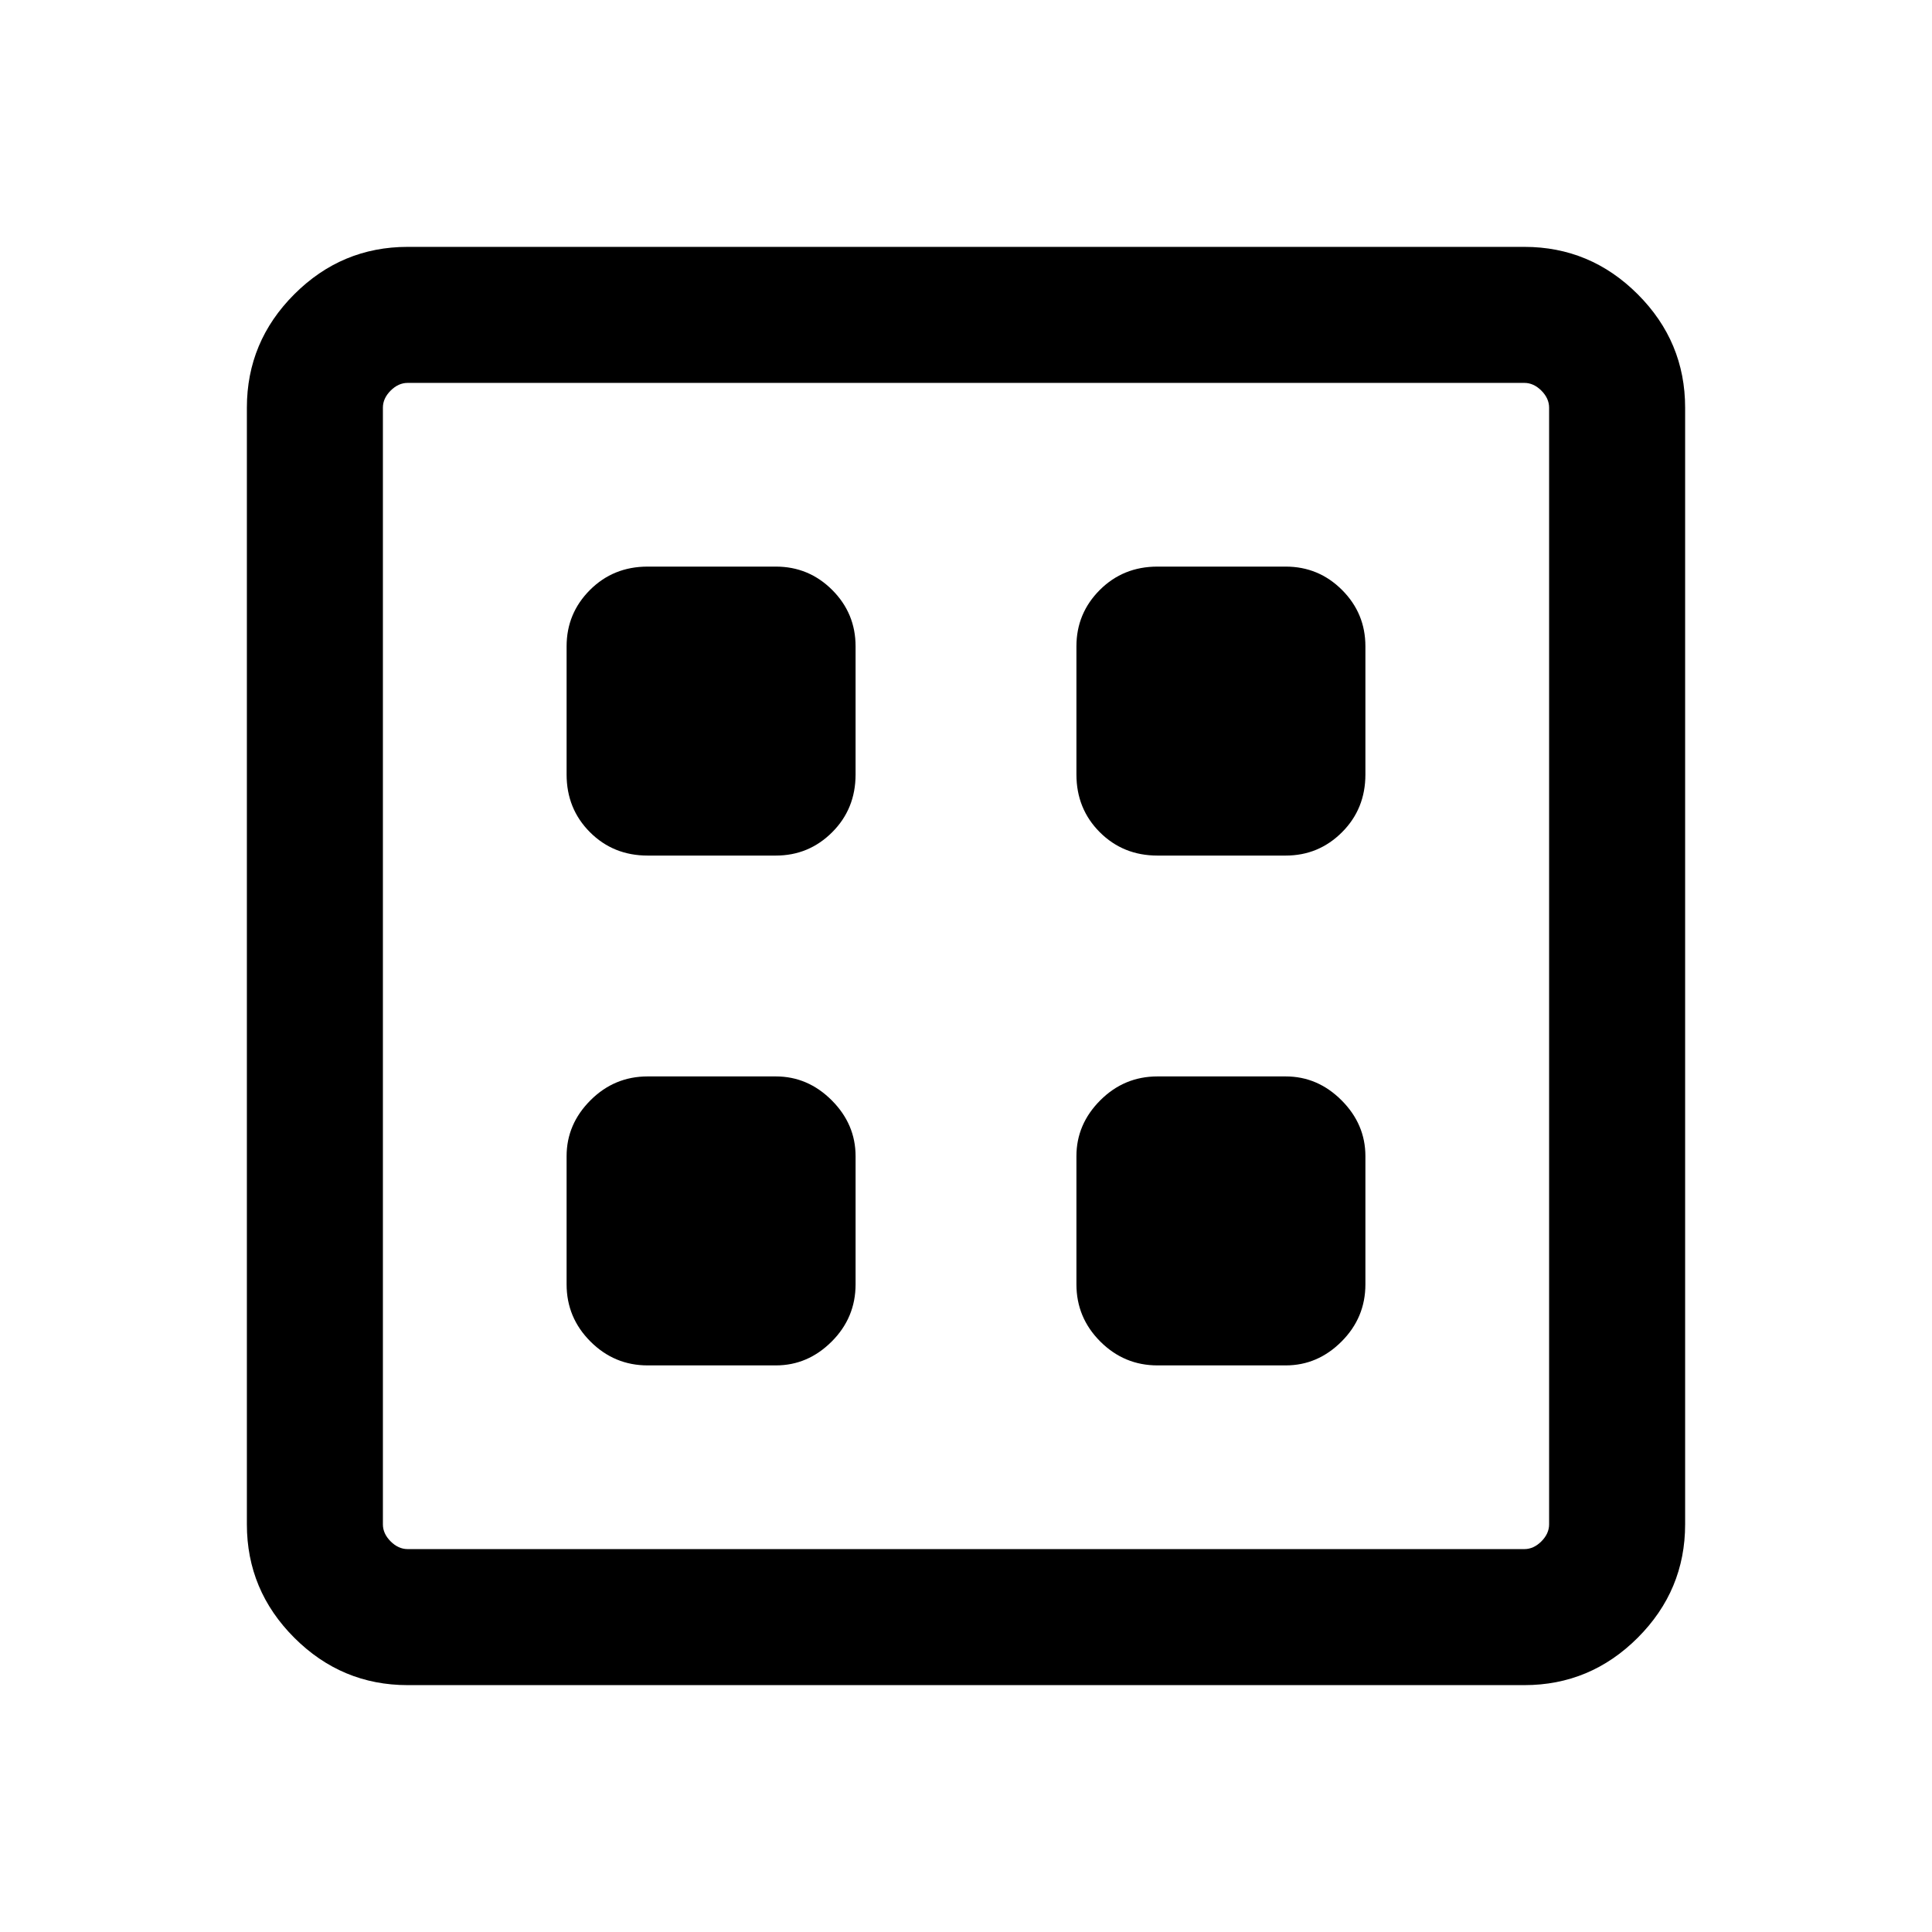 <svg xmlns="http://www.w3.org/2000/svg" height="40" viewBox="0 -960 960 960" width="40"><path d="M321.82-281.54h63.69q15.89 0 27.76-11.86 11.86-11.86 11.86-28.42v-63.69q0-15.89-11.86-27.76-11.87-11.86-27.76-11.86h-63.69q-16.56 0-28.42 11.86-11.86 11.87-11.86 27.76v63.69q0 16.56 11.86 28.42 11.86 11.86 28.42 11.86Zm253.33 0h63.7q15.89 0 27.75-11.86t11.86-28.42v-63.69q0-15.89-11.86-27.76-11.86-11.86-27.75-11.86h-63.7q-16.55 0-28.42 11.86-11.86 11.87-11.86 27.76v63.69q0 16.56 11.86 28.42 11.87 11.86 28.42 11.86ZM321.82-534.87h63.69q16.39 0 28.01-11.61 11.61-11.62 11.61-28.67v-63.7q0-16.39-11.61-28-11.62-11.61-28.01-11.61h-63.69q-17.06 0-28.67 11.61-11.61 11.61-11.61 28v63.7q0 17.05 11.61 28.67 11.61 11.61 28.67 11.61Zm253.33 0h63.7q16.39 0 28-11.61 11.61-11.62 11.61-28.67v-63.7q0-16.39-11.61-28t-28-11.61h-63.7q-17.05 0-28.67 11.61-11.61 11.61-11.61 28v63.7q0 17.05 11.61 28.67 11.62 11.61 28.67 11.61Zm-372.59 412.2q-32.78 0-56.34-23.55-23.55-23.56-23.55-56.34v-554.88q0-32.78 23.55-56.34 23.56-23.55 56.34-23.55h554.88q32.78 0 56.34 23.55 23.55 23.56 23.55 56.34v554.88q0 32.78-23.55 56.34-23.56 23.55-56.34 23.55H202.56Zm0-67.59h554.88q4.61 0 8.46-3.84 3.84-3.85 3.84-8.46v-554.88q0-4.61-3.84-8.46-3.85-3.84-8.46-3.84H202.56q-4.61 0-8.46 3.84-3.84 3.85-3.84 8.46v554.88q0 4.61 3.84 8.46 3.85 3.84 8.46 3.84Zm-12.3-579.48v579.48-579.48Z"/></svg>